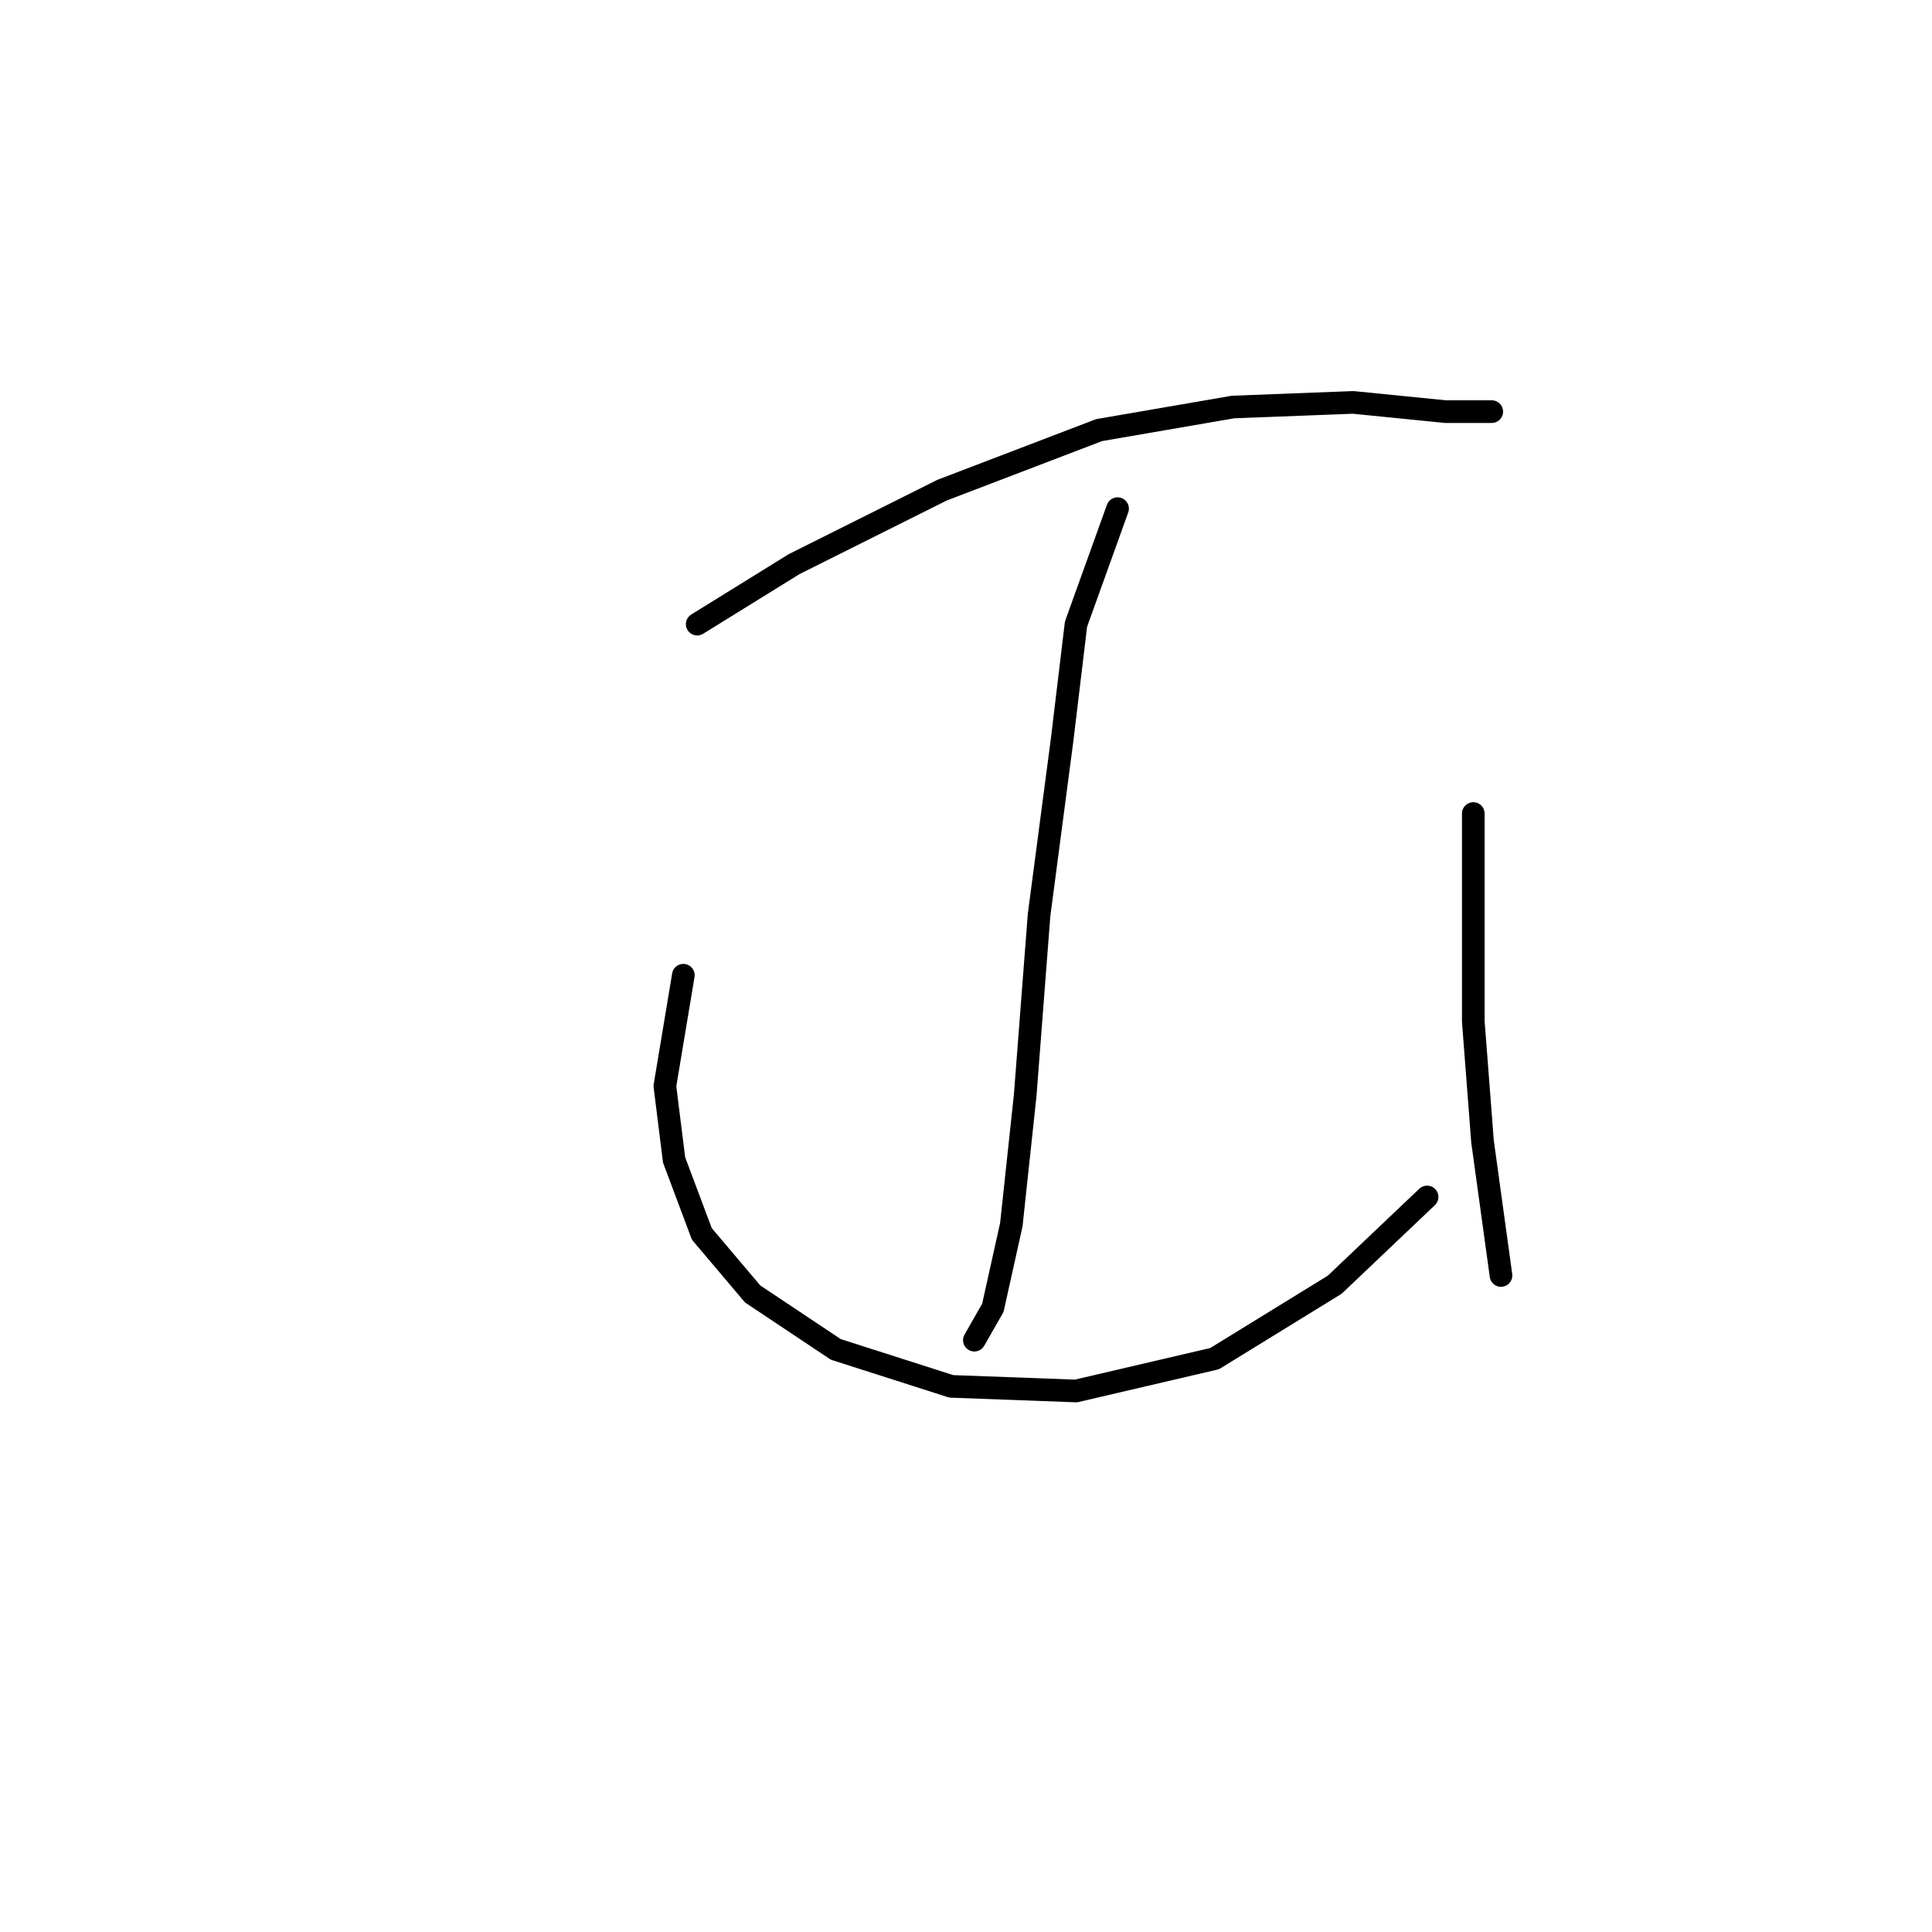 <?xml version="1.0" standalone="no"?>
    <svg width="256" height="256" xmlns="http://www.w3.org/2000/svg" version="1.1">
    <polyline stroke="black" stroke-width="3" stroke-linecap="round" fill="transparent" stroke-linejoin="round" points="92.383 82.701 105.237 74.744 124.825 64.95 145.637 56.992 163.388 53.932 179.303 53.32 191.545 54.544 197.666 54.544 197.666 54.544 " />
        <polyline stroke="black" stroke-width="3" stroke-linecap="round" fill="transparent" stroke-linejoin="round" points="148.085 67.398 142.576 82.701 140.74 98.004 137.679 121.264 135.843 145.137 134.006 162.276 131.558 173.294 129.11 177.579 129.11 177.579 " />
        <polyline stroke="black" stroke-width="3" stroke-linecap="round" fill="transparent" stroke-linejoin="round" points="90.546 129.222 88.098 143.912 89.322 153.706 92.995 163.5 99.728 171.457 110.746 178.803 126.049 183.7 142.576 184.312 160.939 180.027 176.854 170.233 189.097 158.603 189.097 158.603 " />
        <polyline stroke="black" stroke-width="3" stroke-linecap="round" fill="transparent" stroke-linejoin="round" points="195.218 107.798 195.218 121.876 195.218 135.343 196.442 151.258 198.89 169.009 198.89 169.009 " />
        </svg>